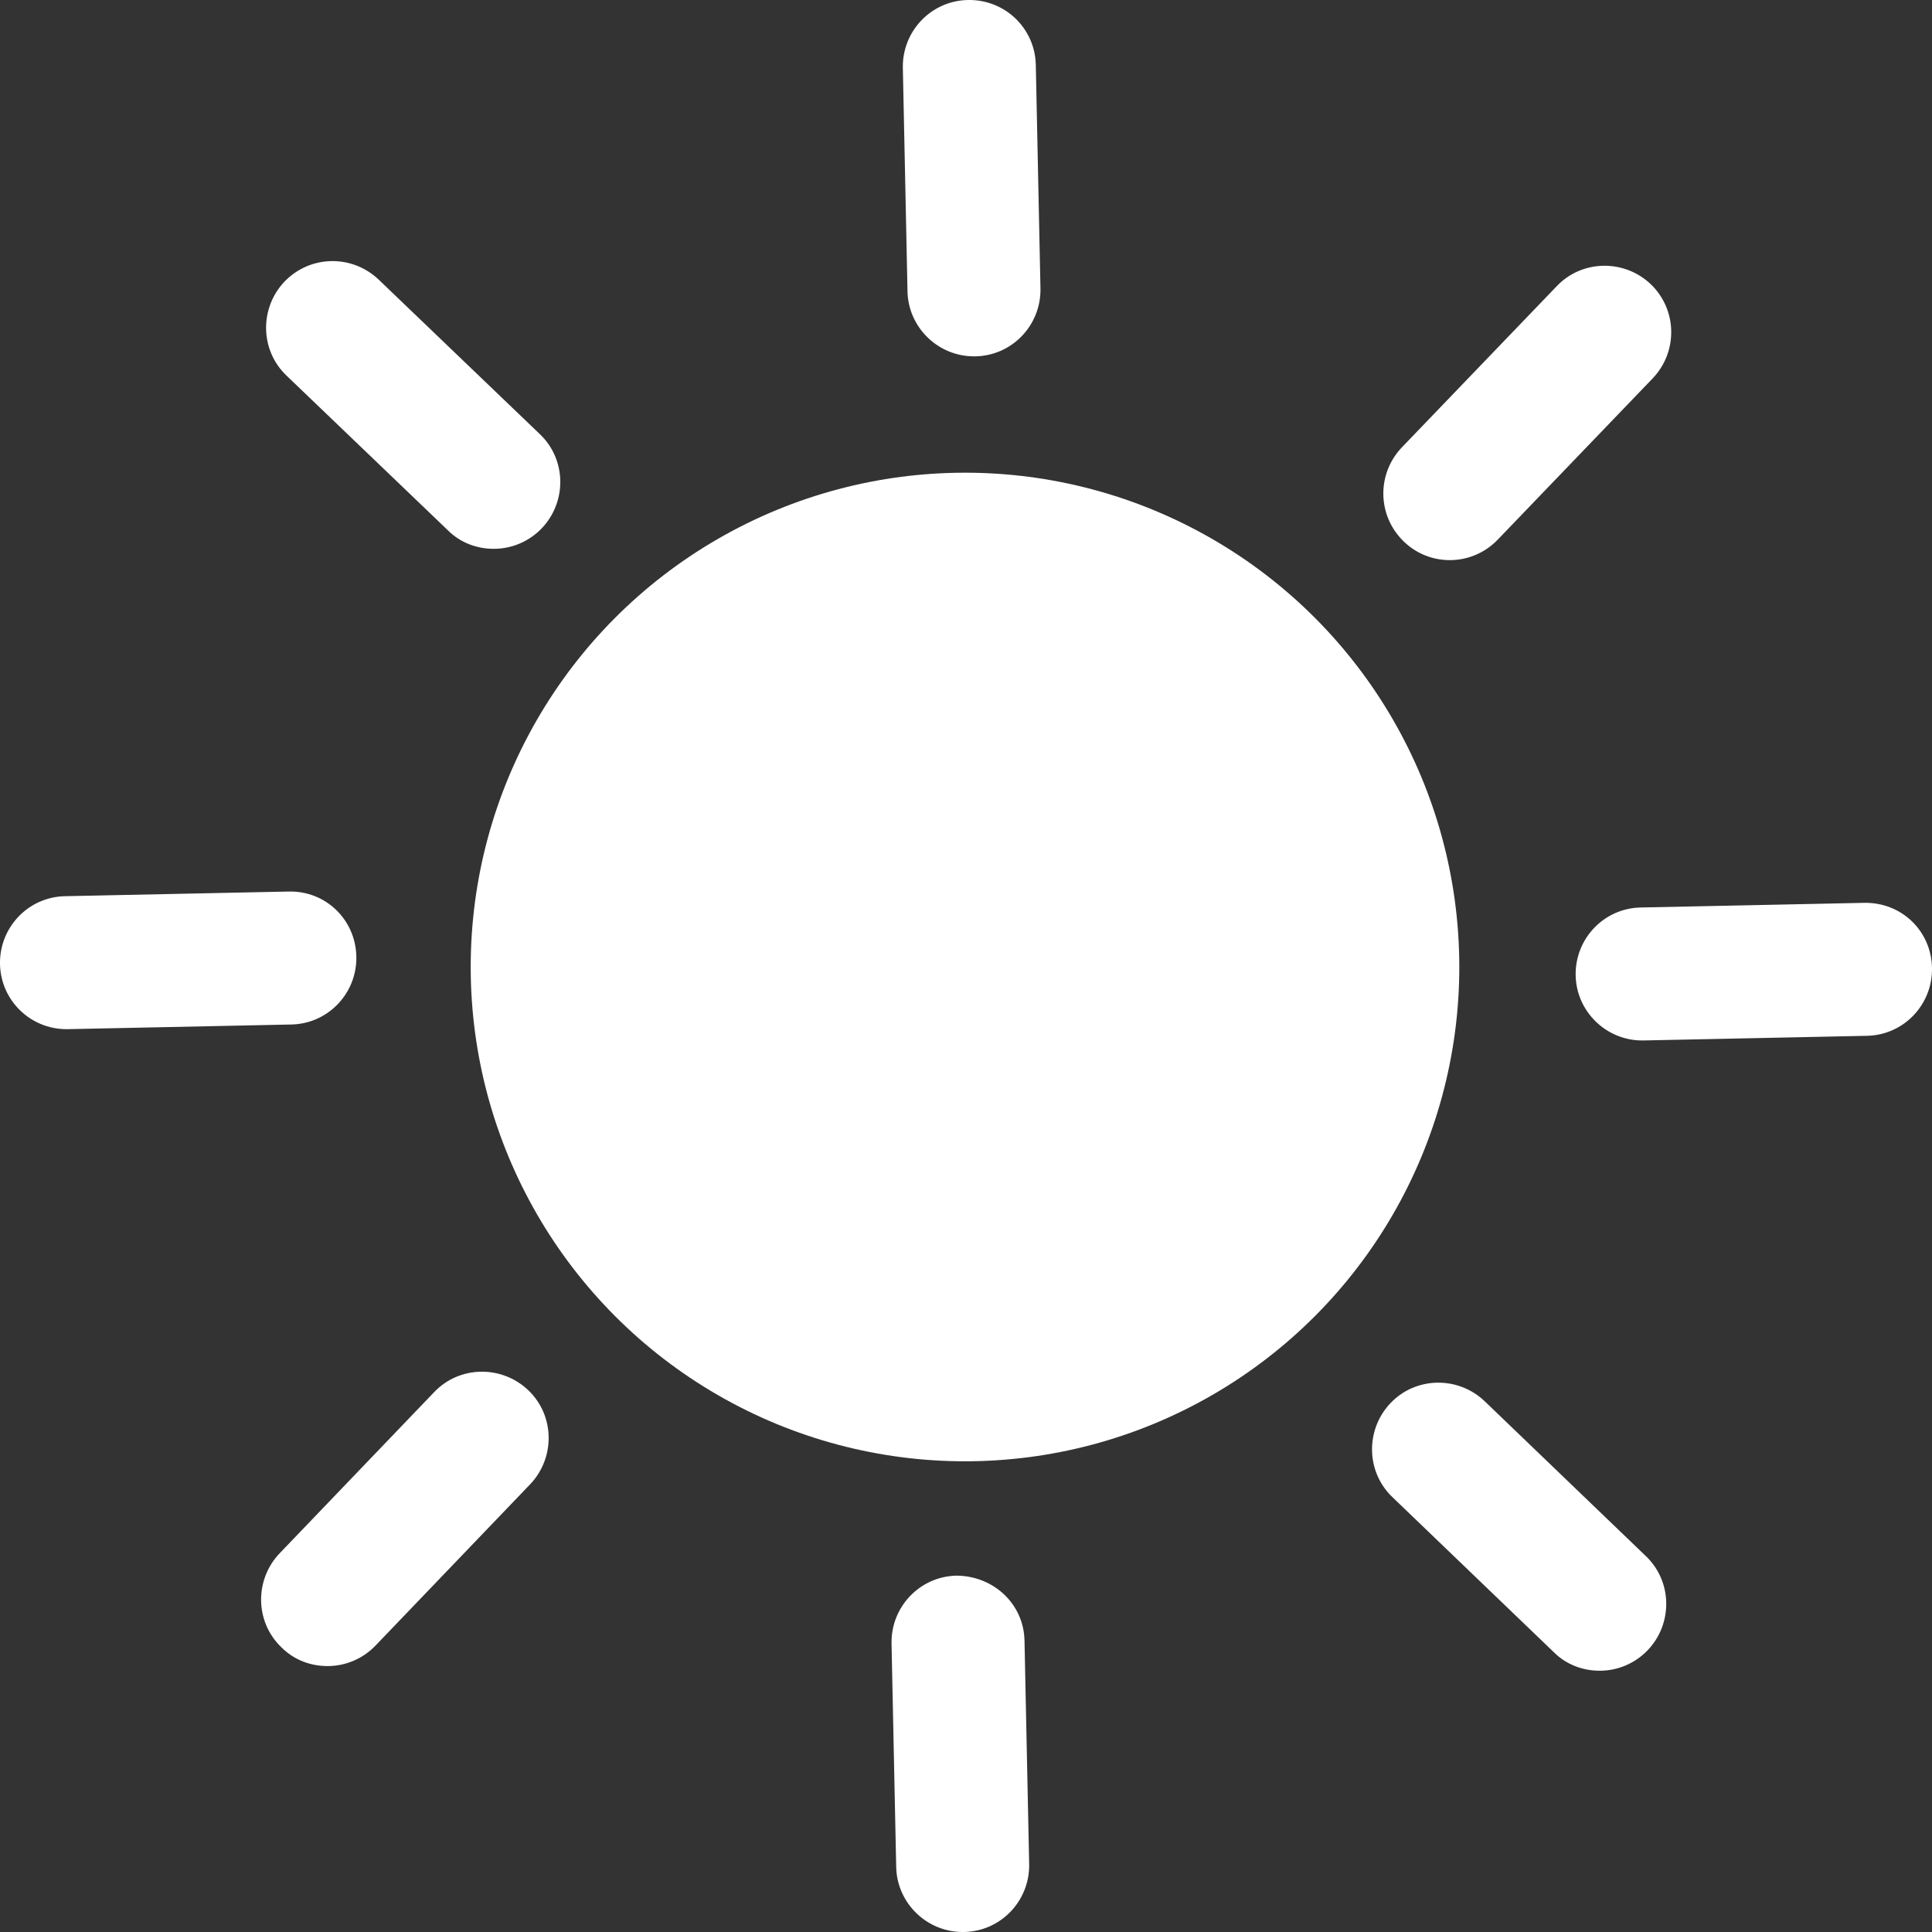 <?xml version="1.0" encoding="UTF-8"?>
<svg id="Layer_2" data-name="Layer 2" xmlns="http://www.w3.org/2000/svg" viewBox="0 0 58.12 58.12">
  <rect x="0" y="0" width="58.12" height="58.12" fill="#333333" stroke="none"/>
  <defs>
    <style>
      .cls-1 {
        fill: #fff;
      }
    </style>
  </defs>
  <g id="Layer_1-2" data-name="Layer 1">
    <g>
      <circle class="cls-1" cx="29.03" cy="29.09" r="14.87"/>
      <g>
        <g id="_Radial_Repeat_" data-name="&amp;lt;Radial Repeat&amp;gt;">
          <path class="cls-1" d="m2,30.96C.91,30.96.02,30.09,0,29c-.02-1.1.85-2.02,1.96-2.04l6.72-.14c1.12-.03,2.02.85,2.04,1.96.02,1.1-.85,2.02-1.96,2.04l-6.72.14h-.04Z"/>
        </g>
        <g id="_Radial_Repeat_-2" data-name="&amp;lt;Radial Repeat&amp;gt;">
          <path class="cls-1" d="m14.85,16.51c-.5,0-1-.18-1.38-.56l-4.85-4.65c-.8-.76-.82-2.03-.06-2.83.77-.8,2.03-.82,2.83-.06l4.85,4.65c.8.76.82,2.03.06,2.83-.39.41-.92.62-1.44.62Z"/>
        </g>
        <g id="_Radial_Repeat_-3" data-name="&amp;lt;Radial Repeat&amp;gt;">
          <path class="cls-1" d="m29.3,10.72c-1.08,0-1.98-.87-2-1.96l-.14-6.72C27.14.94,28.01.02,29.12,0c1.11-.02,2.02.85,2.04,1.96l.14,6.72c.02,1.1-.85,2.02-1.96,2.04-.01,0-.03,0-.04,0Z"/>
        </g>
        <g id="_Radial_Repeat_-4" data-name="&amp;lt;Radial Repeat&amp;gt;">
          <path class="cls-1" d="m43.61,16.85c-.5,0-1-.19-1.38-.56-.8-.77-.82-2.03-.06-2.83l4.66-4.85c.76-.8,2.03-.82,2.83-.06.8.77.82,2.03.06,2.83l-4.66,4.85c-.39.41-.92.62-1.44.62Z"/>
        </g>
        <g id="_Radial_Repeat_-5" data-name="&amp;lt;Radial Repeat&amp;gt;">
          <path class="cls-1" d="m49.4,31.3c-1.08,0-1.98-.87-2-1.96-.02-1.1.85-2.02,1.96-2.04l6.72-.14c1.13-.02,2.02.85,2.04,1.96.02,1.1-.85,2.02-1.96,2.04l-6.72.14s-.03,0-.04,0Z"/>
        </g>
        <g id="_Radial_Repeat_-6" data-name="&amp;lt;Radial Repeat&amp;gt;">
          <path class="cls-1" d="m48.12,50.26c-.5,0-1-.18-1.38-.56l-4.85-4.66c-.8-.76-.82-2.03-.06-2.83s2.03-.82,2.83-.06l4.85,4.66c.8.76.82,2.03.06,2.83-.39.41-.92.62-1.44.62Z"/>
        </g>
        <g id="_Radial_Repeat_-7" data-name="&amp;lt;Radial Repeat&amp;gt;">
          <path class="cls-1" d="m28.96,58.12c-1.08,0-1.98-.87-2-1.96l-.14-6.72c-.02-1.1.85-2.02,1.96-2.04,1.11.01,2.02.85,2.04,1.96l.14,6.72c.02,1.1-.85,2.02-1.96,2.04h-.04Z"/>
        </g>
        <g id="_Radial_Repeat_-8" data-name="&amp;lt;Radial Repeat&amp;gt;">
          <path class="cls-1" d="m9.85,50.12c-.5,0-1-.18-1.38-.56-.8-.76-.82-2.03-.06-2.83l4.65-4.85c.76-.8,2.03-.82,2.83-.06.8.76.82,2.03.06,2.83l-4.65,4.85c-.39.41-.92.62-1.44.62Z"/>
        </g>
      </g>
    </g>
  </g>
</svg>
